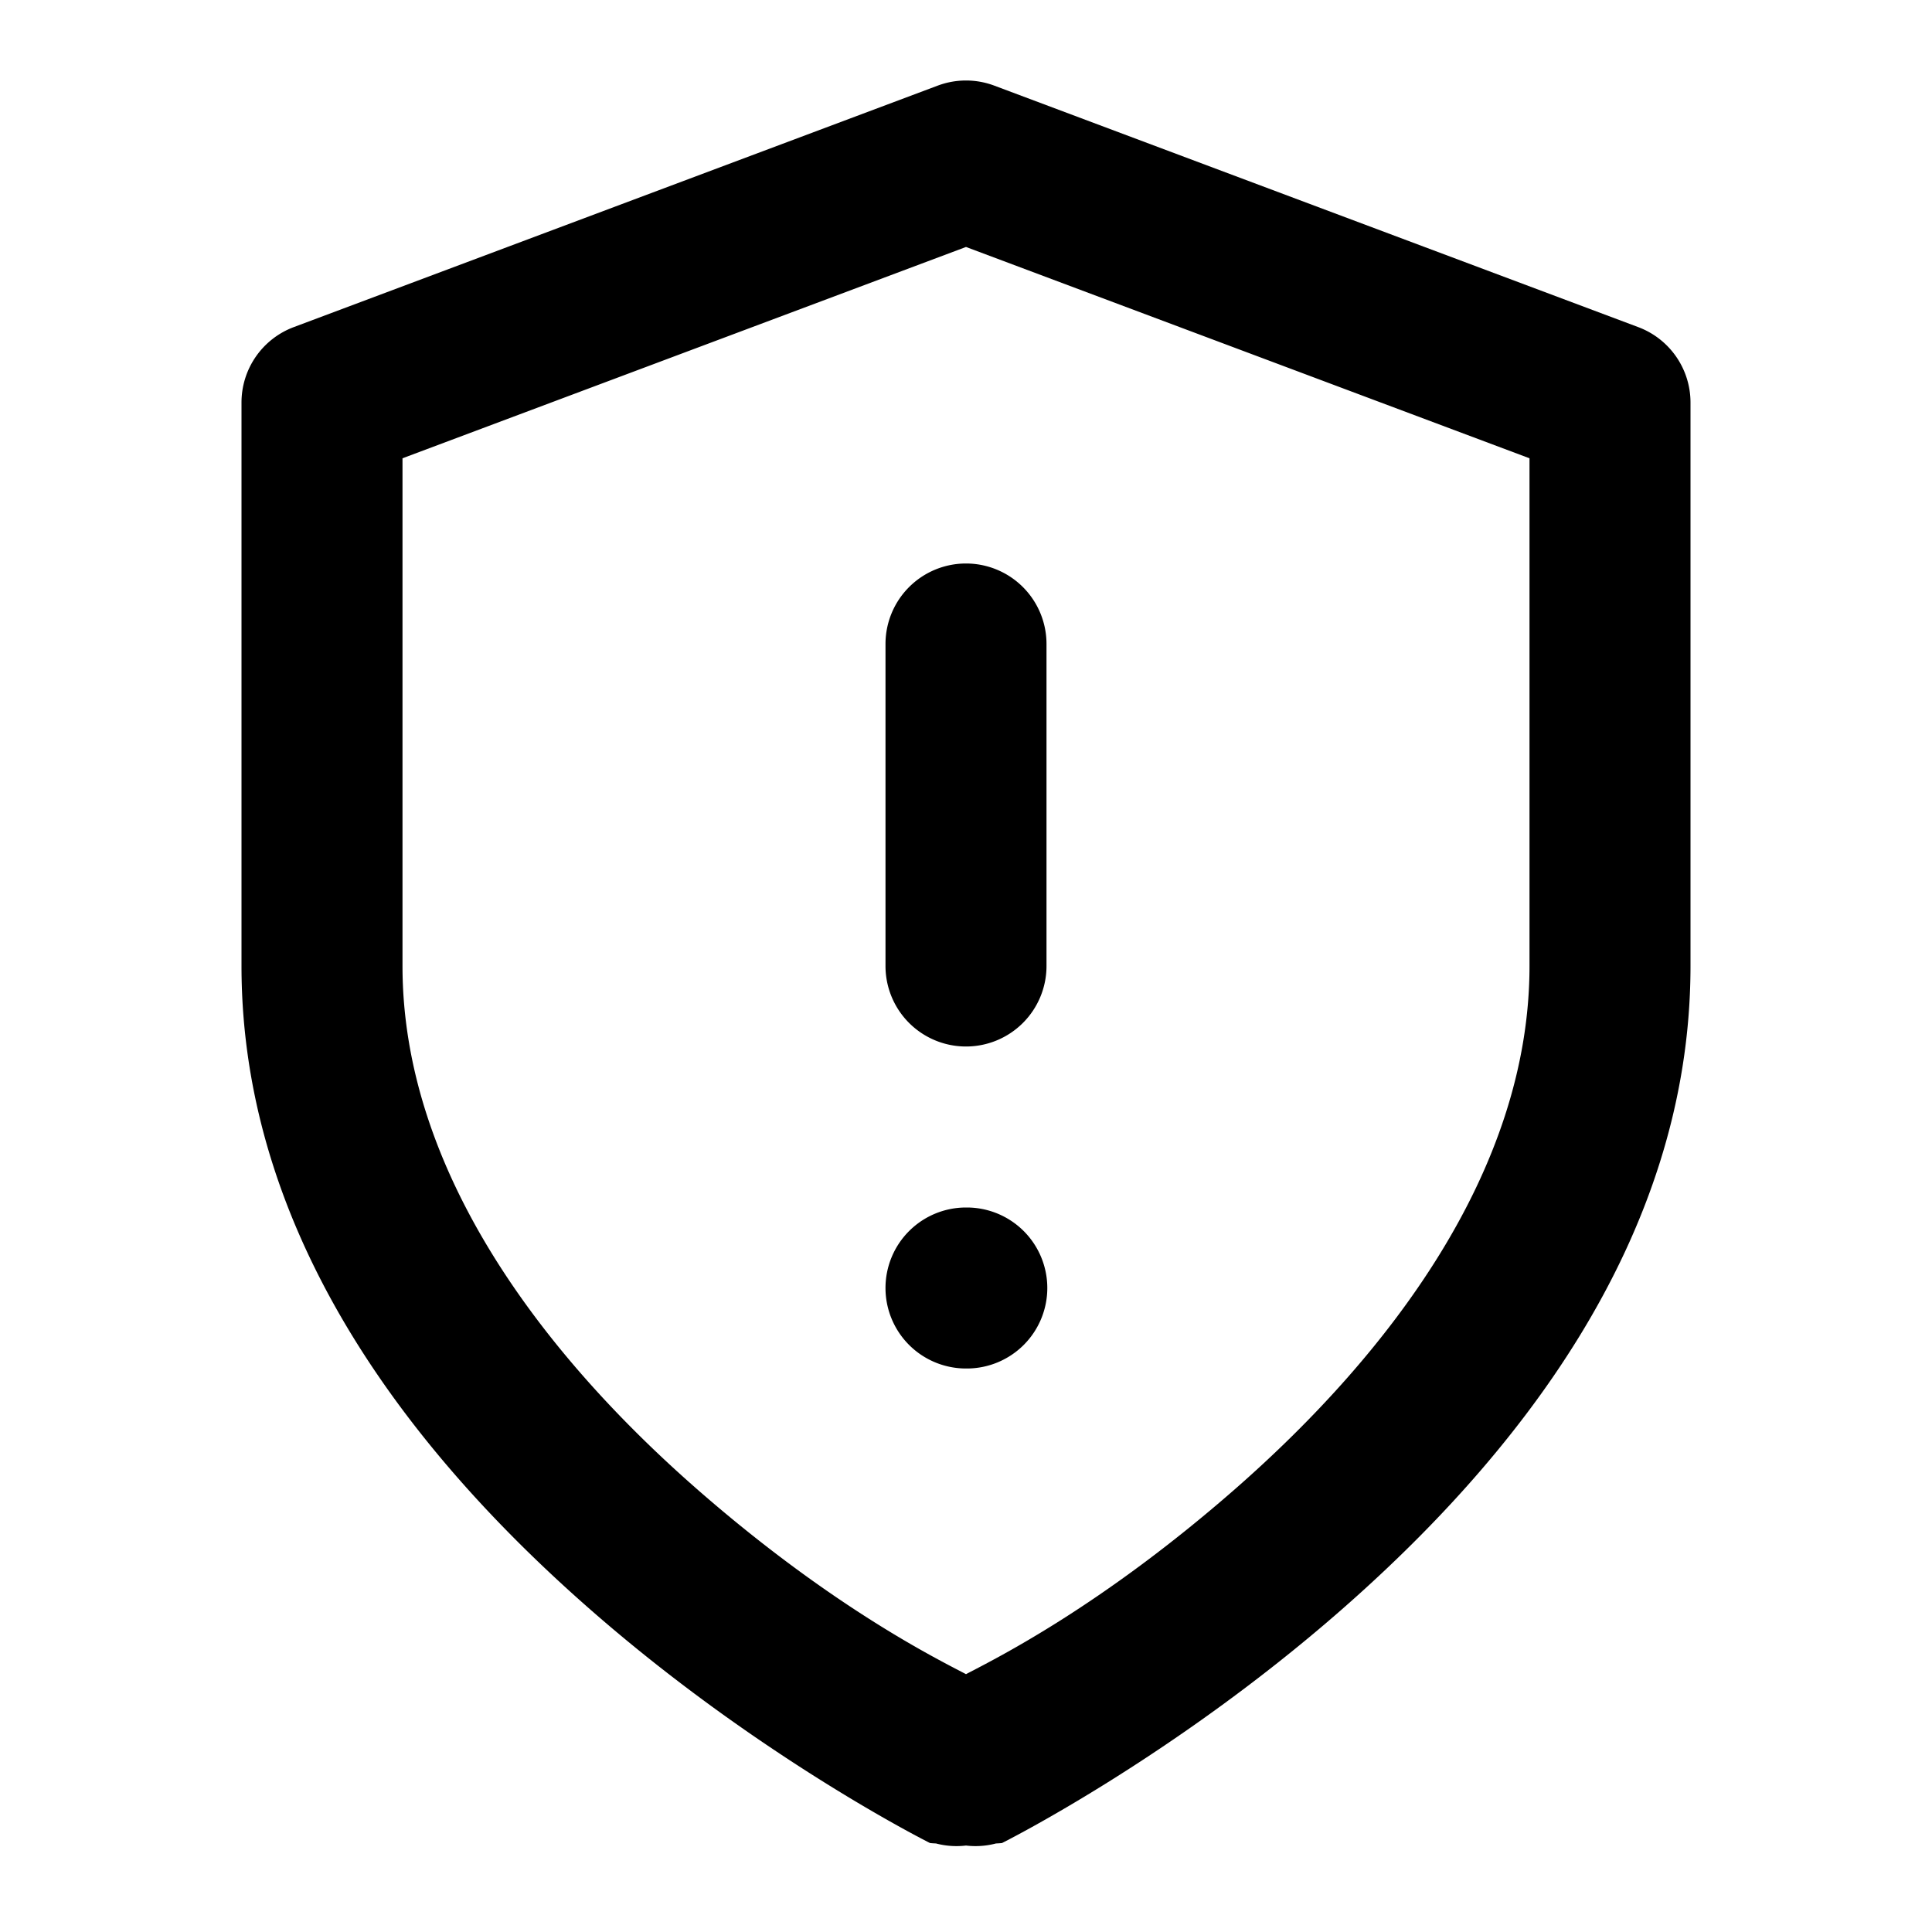 <?xml version="1.0" encoding="UTF-8" standalone="no"?>
<svg
   width="24"
   height="24"
   viewBox="0 0 24 24"
   fill="none"
   stroke="currentColor"
   stroke-width="2"
   stroke-linecap="round"
   stroke-linejoin="round"
   version="1.1"
   id="svg3"
   xmlns="http://www.w3.org/2000/svg"
   xmlns:svg="http://www.w3.org/2000/svg">
  <defs
     id="defs3" />
  <path
     id="path1"
     style="color:#000000;fill:#000000;-inkscape-stroke:none"
     d="M 12 1 A 1 1 0 0 0 11.648 1.064 L 3.648 4.064 A 1 1 0 0 0 3 5 L 3 12 C 3 15.444 5.235 18.159 7.342 20.002 C 9.448 21.845 11.553 22.895 11.553 22.895 A 1 1 0 0 0 11.627 22.9 A 1 1 0 0 0 12 22.926 A 1 1 0 0 0 12.373 22.9 A 1 1 0 0 0 12.447 22.895 C 12.447 22.895 14.552 21.845 16.658 20.002 C 18.765 18.159 21 15.444 21 12 L 21 5 A 1 1 0 0 0 20.352 4.064 L 12.352 1.064 A 1 1 0 0 0 12 1 z M 12 3.068 L 19 5.693 L 19 12 C 19 14.556 17.235 16.841 15.342 18.498 C 13.672 19.959 12.372 20.602 12 20.797 C 11.628 20.602 10.328 19.959 8.658 18.498 C 6.765 16.841 5 14.556 5 12 L 5 5.693 L 12 3.068 z M 12 7 A 1 1 0 0 0 11 8 L 11 12 A 1 1 0 0 0 12 13 A 1 1 0 0 0 13 12 L 13 8 A 1 1 0 0 0 12 7 z M 12 15 A 1 1 0 0 0 11 16 A 1 1 0 0 0 12 17 L 12.01 17 A 1 1 0 0 0 13.01 16 A 1 1 0 0 0 12.01 15 L 12 15 z "
     stroke-width="0" />
</svg>
